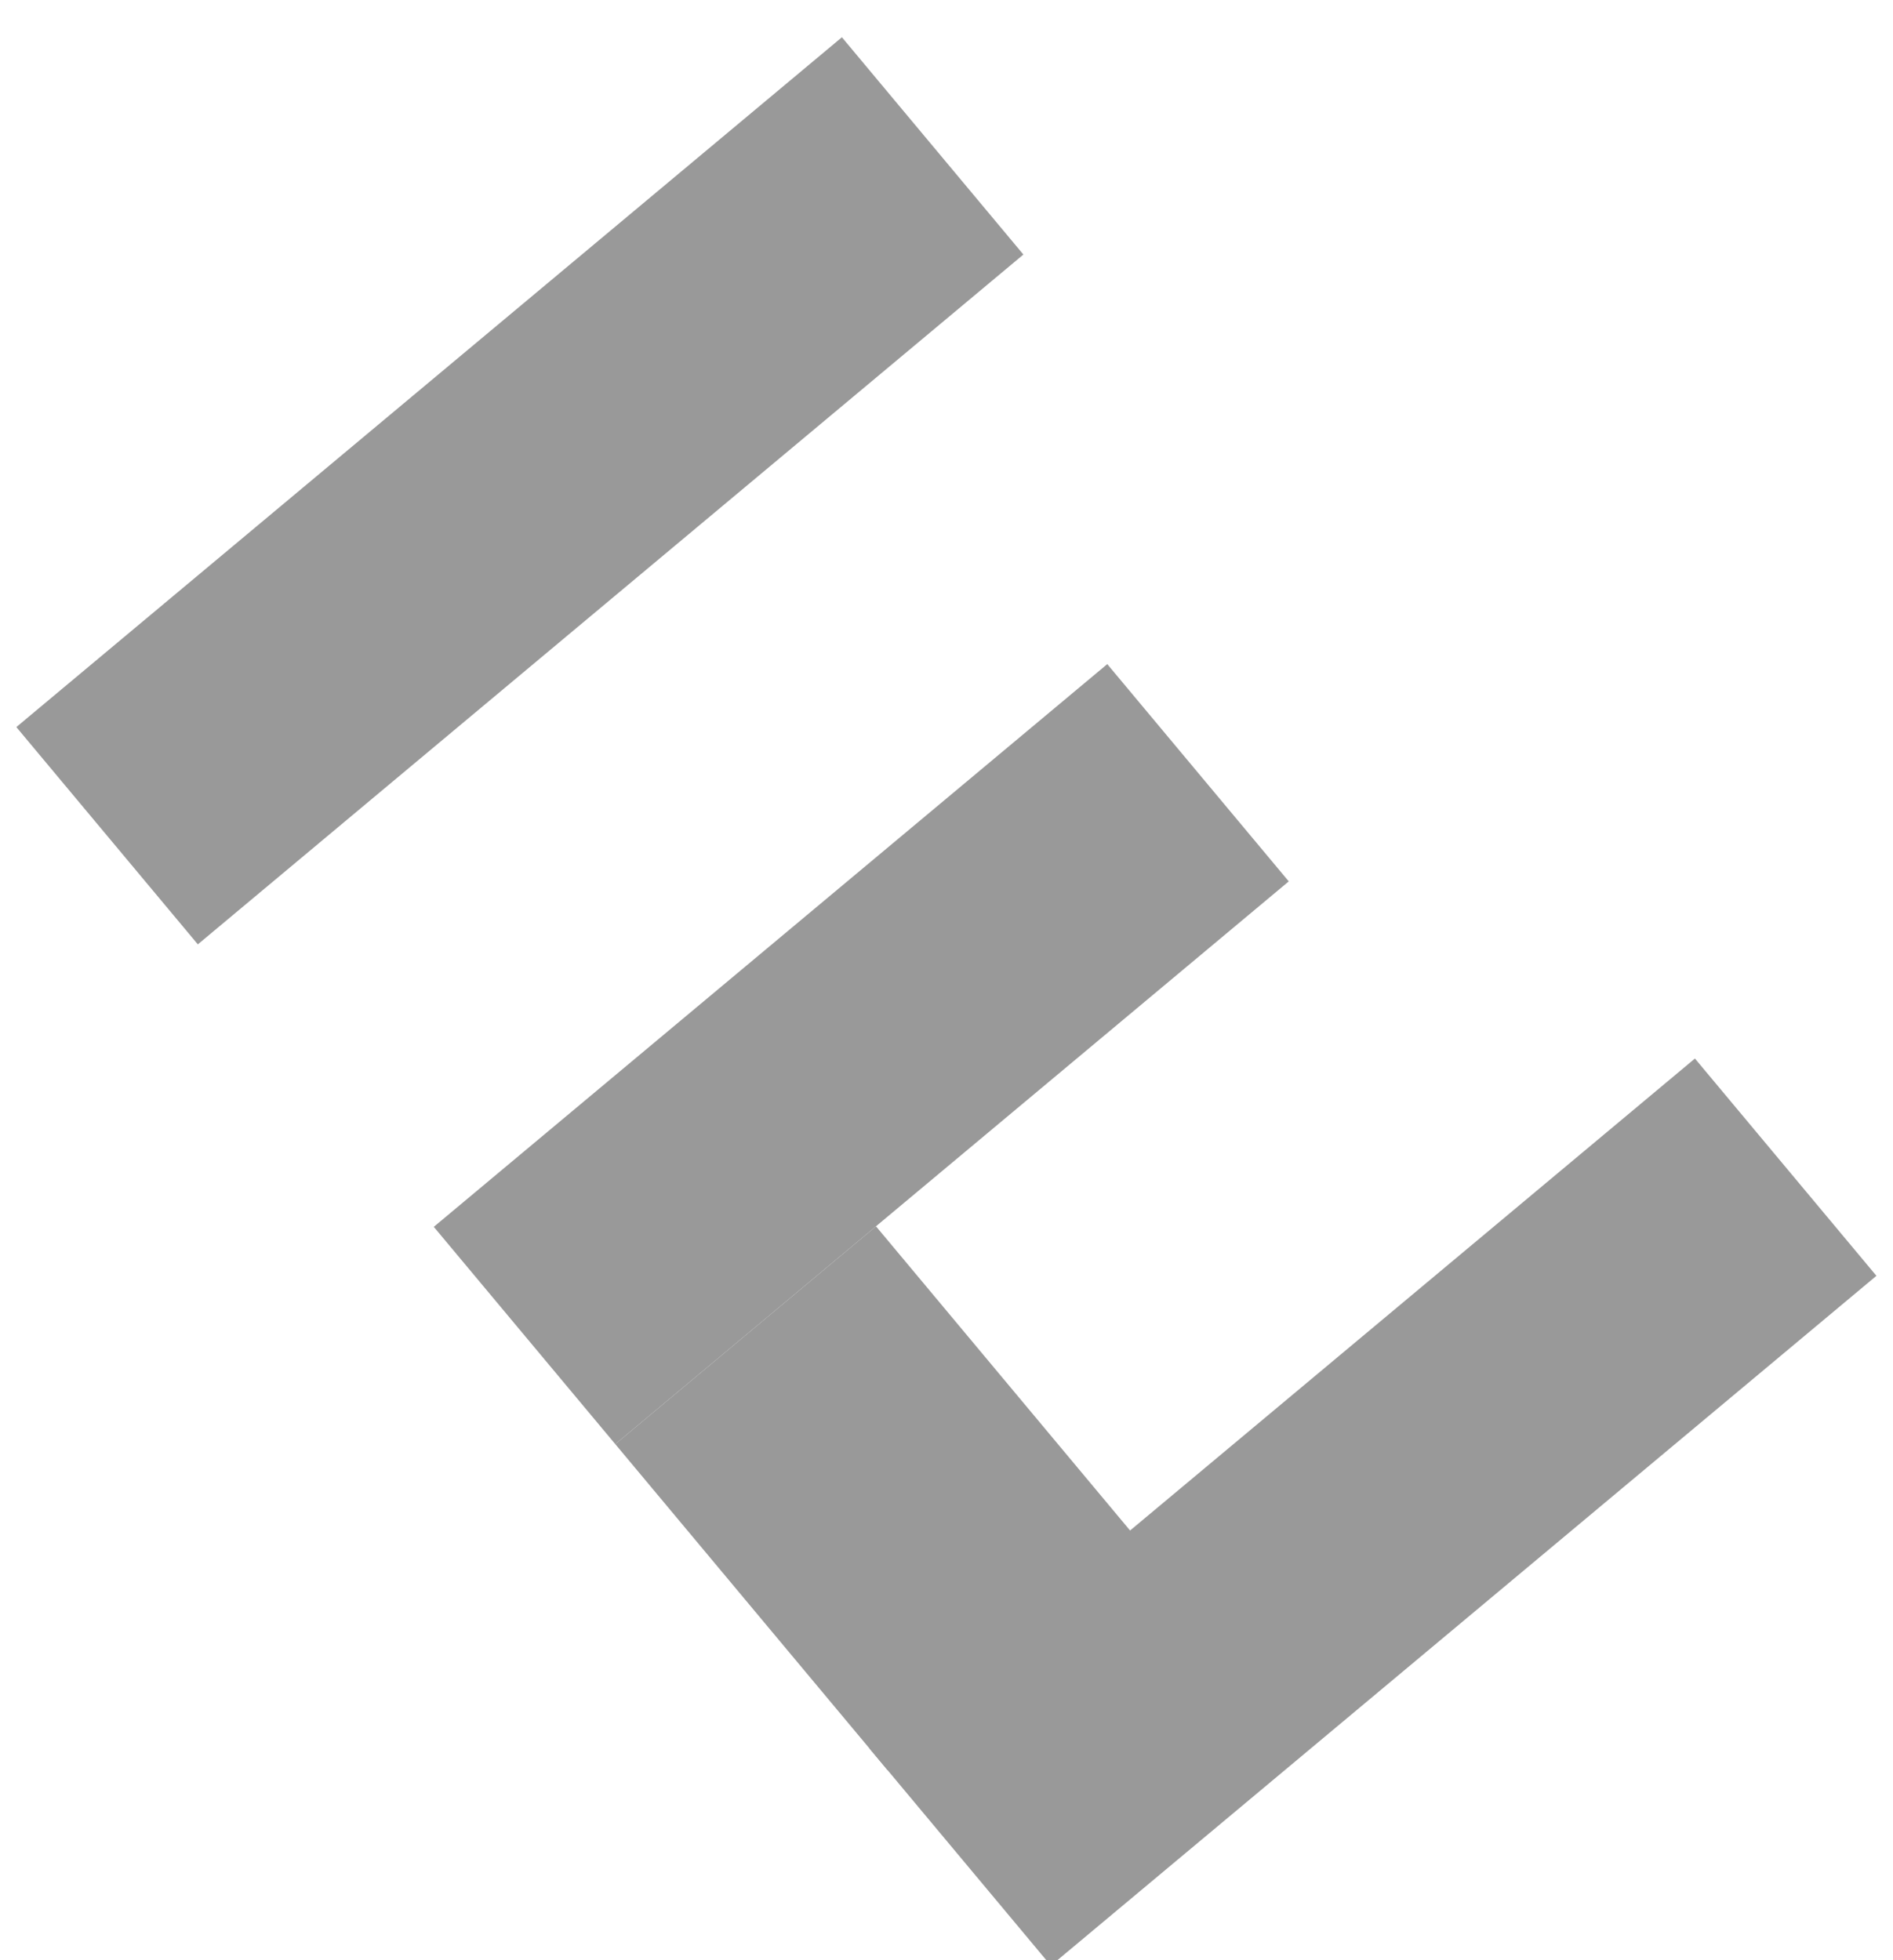 <svg width="85" height="88" viewBox="0 0 85 88" fill="none" xmlns="http://www.w3.org/2000/svg">
<g opacity="0.4" clip-path="url(#clip0)" filter="url(#filter0_i)">
<rect x="19.478" y="54.078" width="39.405" height="12.711" transform="rotate(-39.876 19.478 54.078)" fill="black"/>
<rect x="39.037" y="77.49" width="48.303" height="12.711" transform="rotate(-39.876 39.037 77.49)" fill="black"/>
<rect x="0.734" y="31.641" width="48.303" height="12.711" transform="rotate(-39.876 0.734 31.641)" fill="black"/>
<rect x="27.627" y="63.833" width="15.254" height="19.067" transform="rotate(-39.876 27.627 63.833)" fill="black"/>
</g>
<defs>
<filter id="filter0_i" x="0.734" y="0.672" width="83.523" height="87.573" filterUnits="userSpaceOnUse" color-interpolation-filters="sRGB">
<feFlood flood-opacity="0" result="BackgroundImageFix"/>
<feBlend mode="normal" in="SourceGraphic" in2="BackgroundImageFix" result="shape"/>
<feColorMatrix in="SourceAlpha" type="matrix" values="0 0 0 0 0 0 0 0 0 0 0 0 0 0 0 0 0 0 127 0" result="hardAlpha"/>
<feOffset dy="1"/>
<feGaussianBlur stdDeviation="2"/>
<feComposite in2="hardAlpha" operator="arithmetic" k2="-1" k3="1"/>
<feColorMatrix type="matrix" values="0 0 0 0 0 0 0 0 0 0 0 0 0 0 0 0 0 0 0.15 0"/>
<feBlend mode="normal" in2="shape" result="effect1_innerShadow"/>
</filter>
<clipPath id="clip0">
<rect width="48.303" height="72.455" fill="white" transform="translate(0.734 31.641) rotate(-39.876)"/>
</clipPath>
</defs>
</svg>
